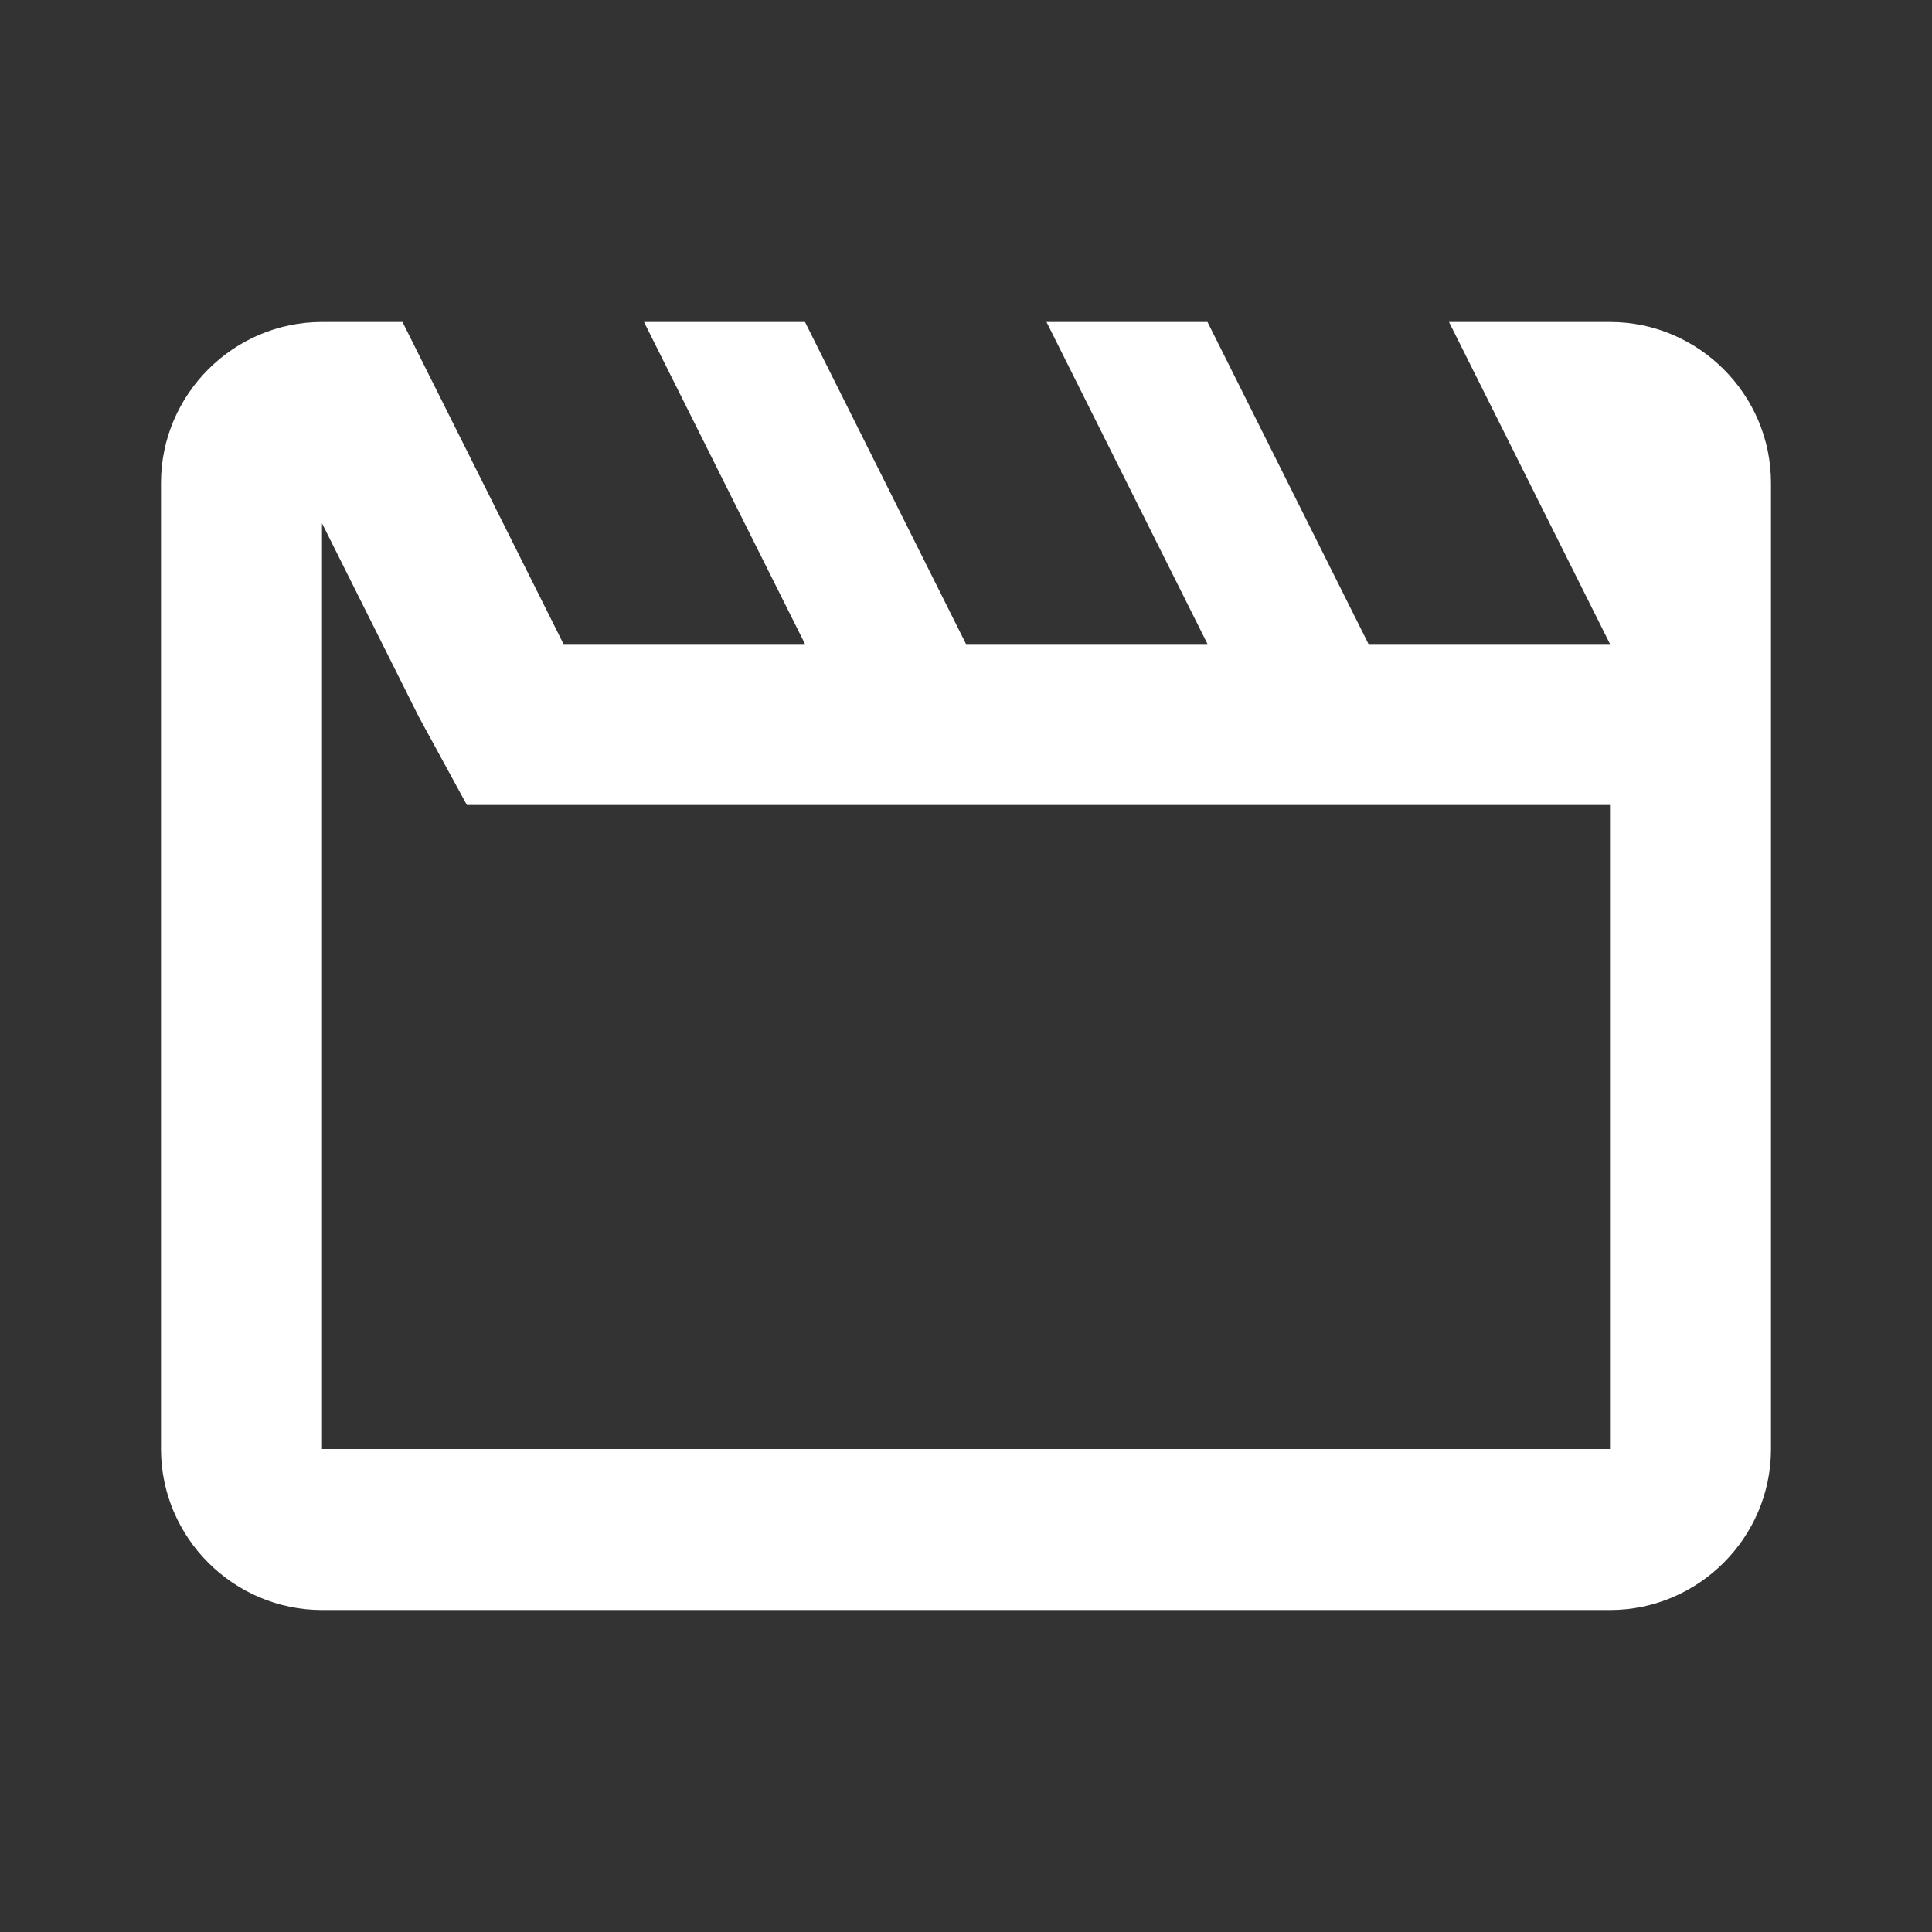 <svg xmlns="http://www.w3.org/2000/svg" xmlns:xlink="http://www.w3.org/1999/xlink" id="Ebene_1" width="24" height="24" x="0" y="0" enable-background="new 0 0 24 24" version="1.1" viewBox="0 0 24 24" xml:space="preserve"><rect x="0" y="0" width="24" height="24" fill="#333333" stroke="none"/><g><path fill="#FFF" d="M4,6.5l1.2,2.4L5.8,10H7h3h0.8H12h3h0.8H17h3v8H4V6.5 M20,4h-2l2,4h-3l-2-4h-2l2,4h-3l-2-4H8l2,4H7L5,4H4 C2.9,4,2,4.9,2,6v12c0,1.1,0.9,2,2,2h16c1.1,0,2-0.9,2-2V6C22,4.9,21.1,4,20,4L20,4z"/></g></svg>